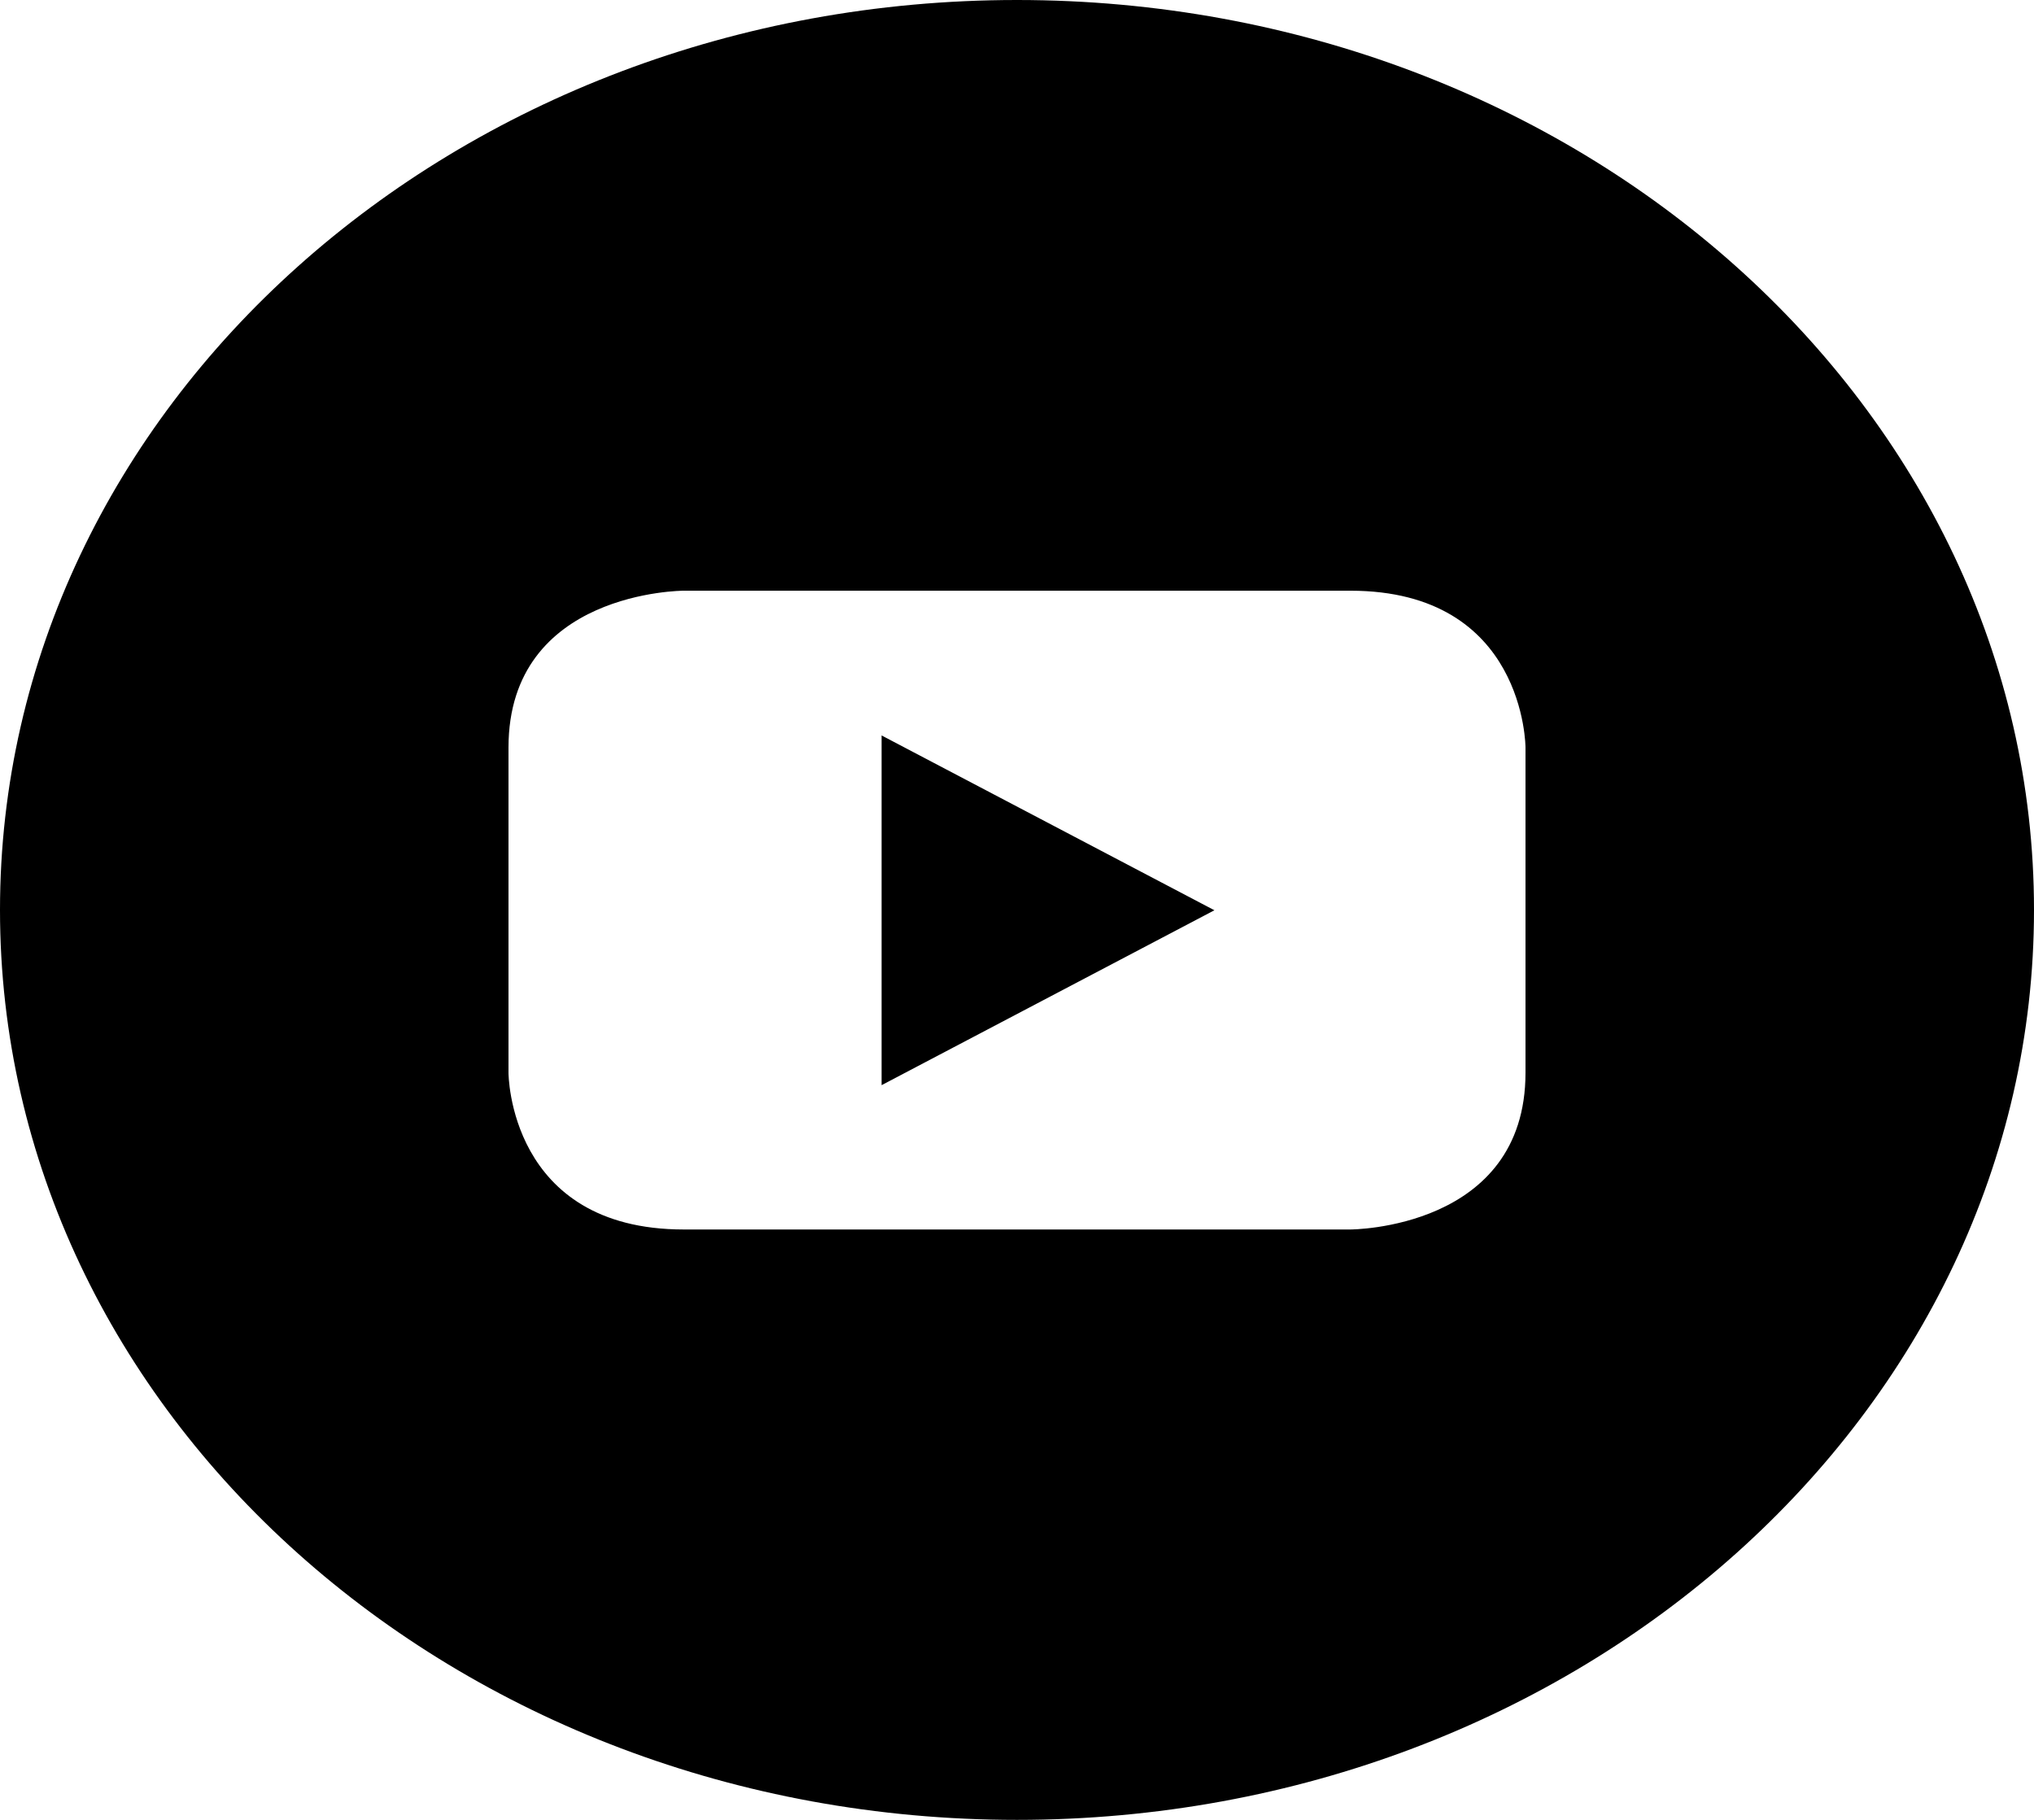 <svg width="19" height="17" viewBox="0 0 19 17" fill="none" xmlns="http://www.w3.org/2000/svg">
<g clip-path="url(#clip0_611_200)">
<path d="M8.235 10.137L11.344 8.503L8.235 6.87V10.137Z" fill="black"/>
<path d="M9.5 0C4.253 0 0 3.805 0 8.5C0 13.195 4.253 17 9.5 17C14.747 17 19 13.195 19 8.5C19 3.805 14.747 0 9.5 0ZM14.25 10.021C14.25 11.485 12.614 11.485 12.614 11.485H6.387C4.75 11.485 4.75 10.021 4.75 10.021V6.983C4.75 5.518 6.387 5.518 6.387 5.518H12.614C14.25 5.518 14.25 6.983 14.25 6.983V10.021Z" fill="black"/>
</g>
<defs>
<clipPath id="clip0_611_200">
<rect width="19" height="17" fill="white"/>
</clipPath>
</defs>
</svg>
